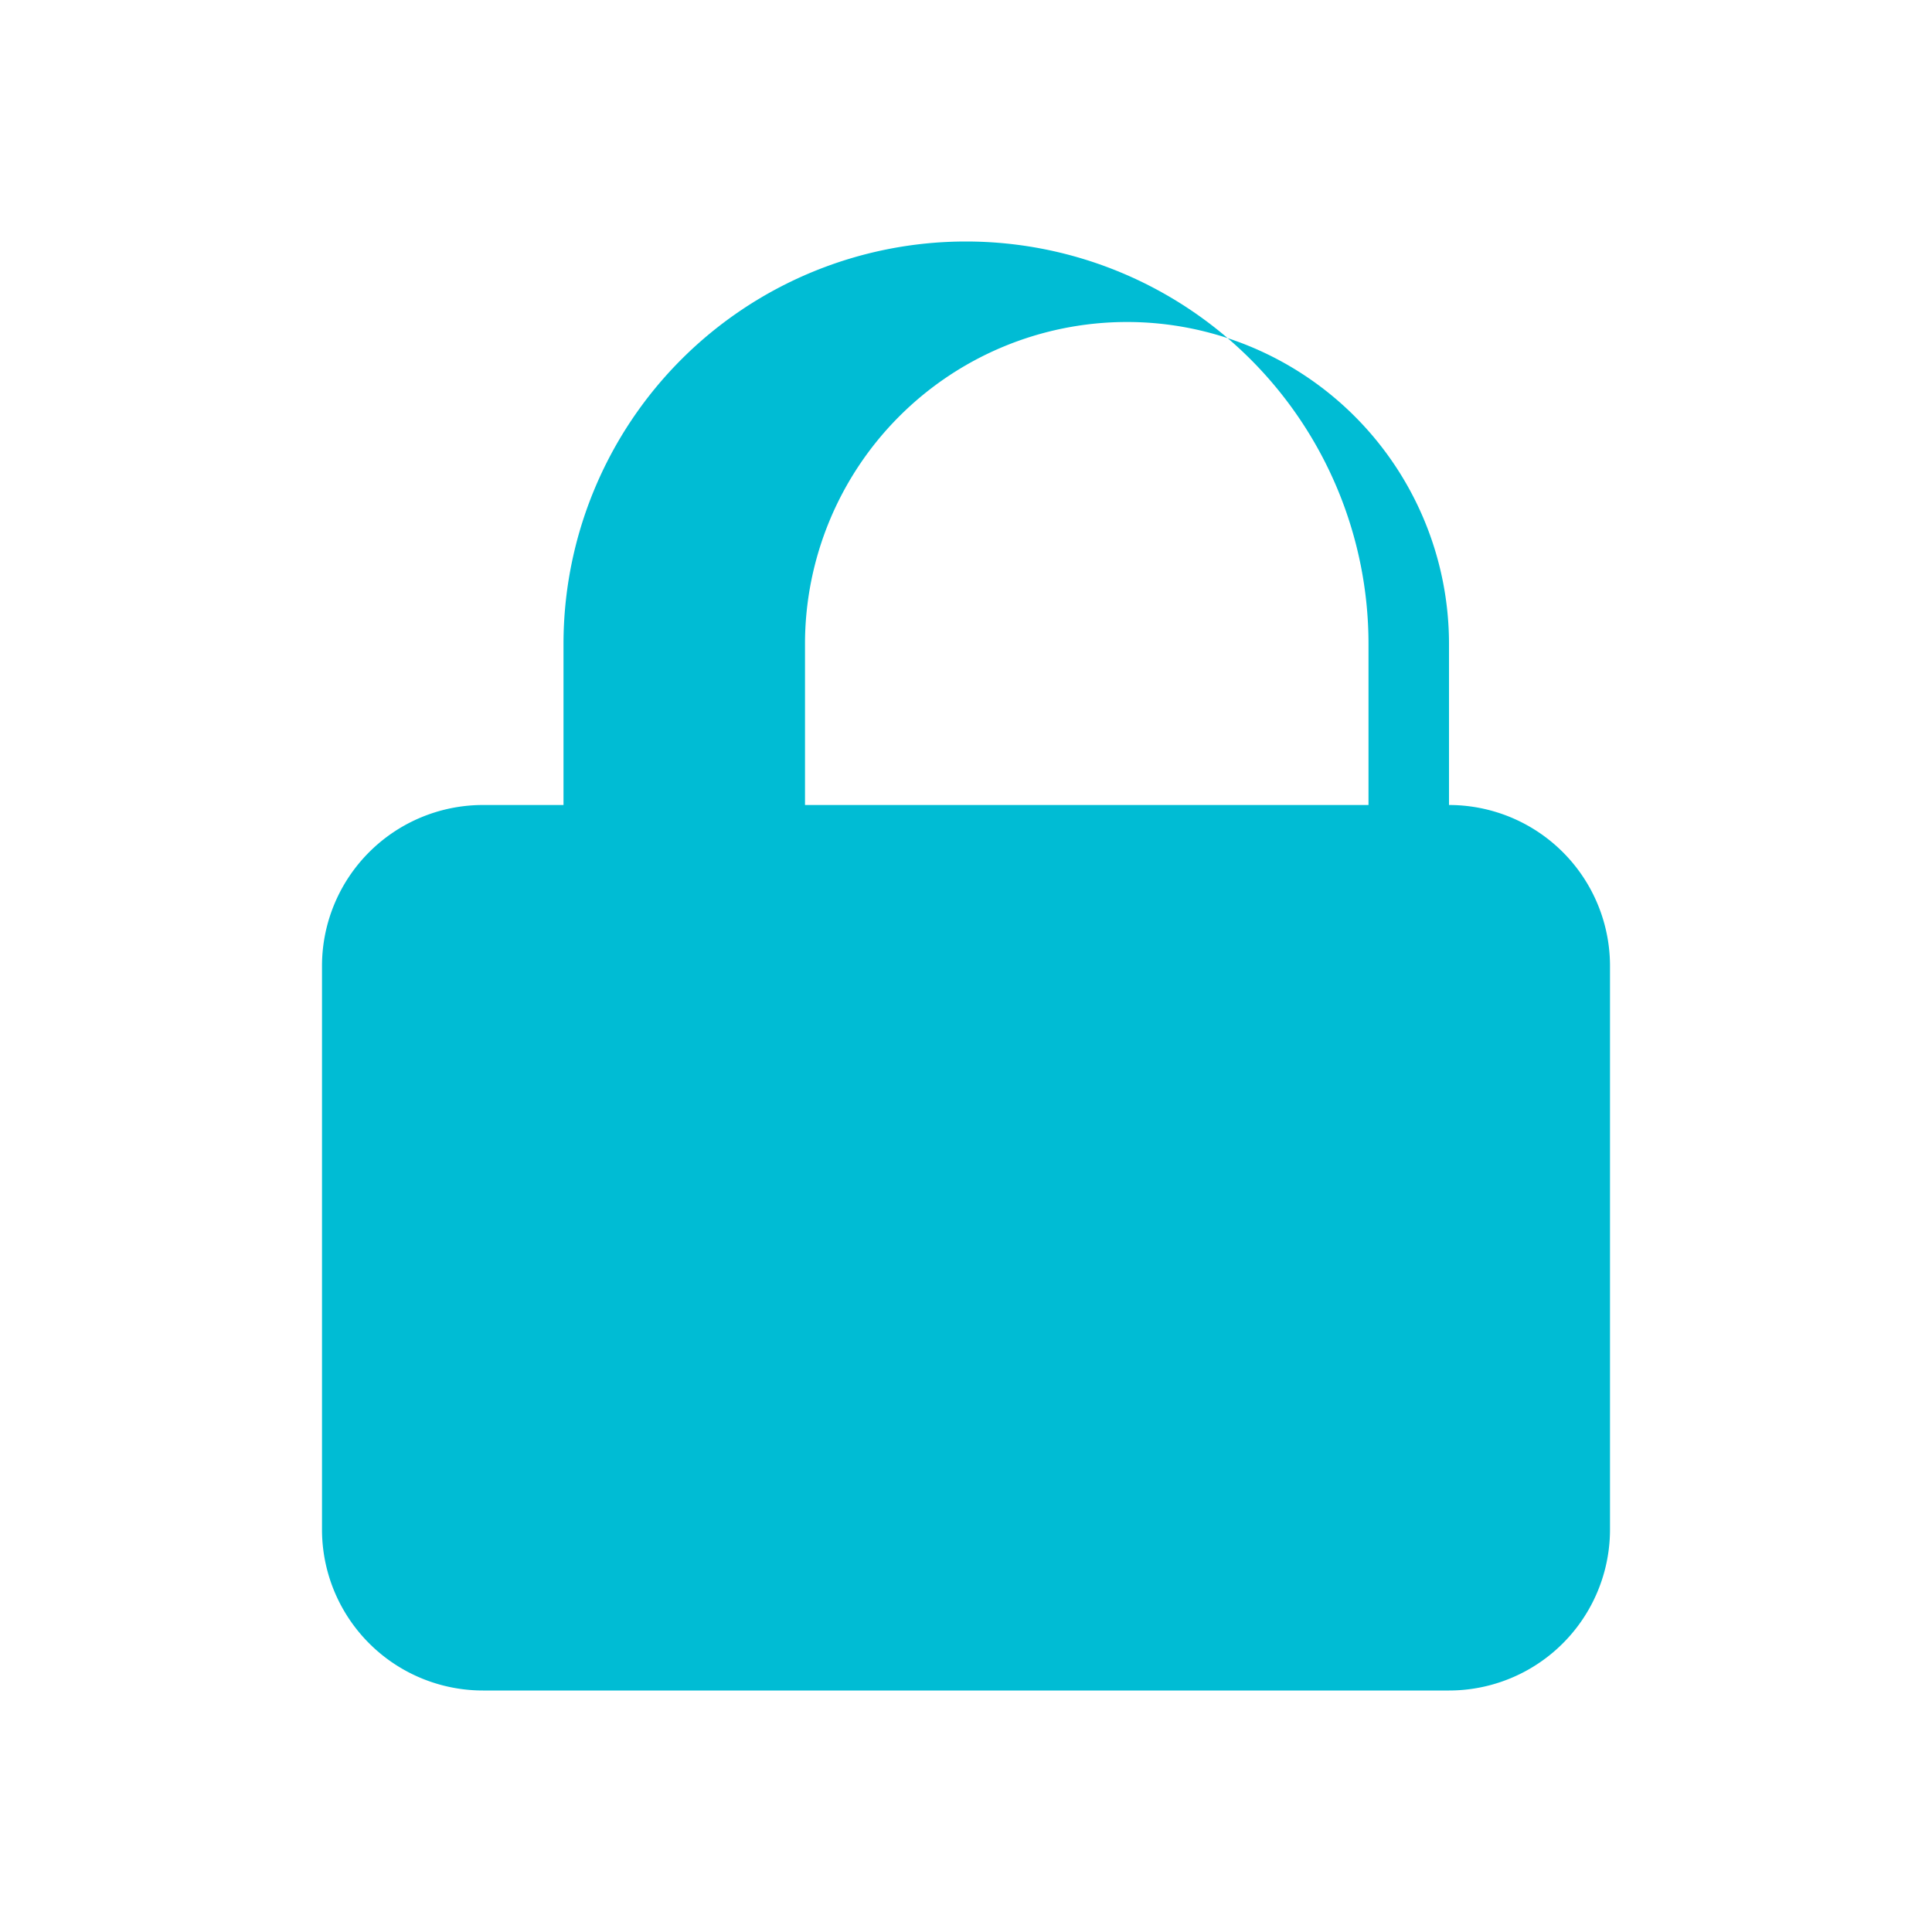 <svg xmlns="http://www.w3.org/2000/svg" viewBox="0 0 24 24">
  <path fill="#00BCD4" d="M12 17a1.5 1.5 0 0 0 1.5-1.5v-3a1.5 1.5 0 0 0-3 0v3A1.5 1.5 0 0 0 12 17zm6-7h-1V8a5 5 0 0 0-10 0v2H6a2 2 0 0 0-2 2v7a2 2 0 0 0 2 2h12a2 2 0 0 0 2-2v-7a2 2 0 0 0-2-2zm-8-2a4 4 0 0 1 8 0v2H10V8z"></path>
</svg>
